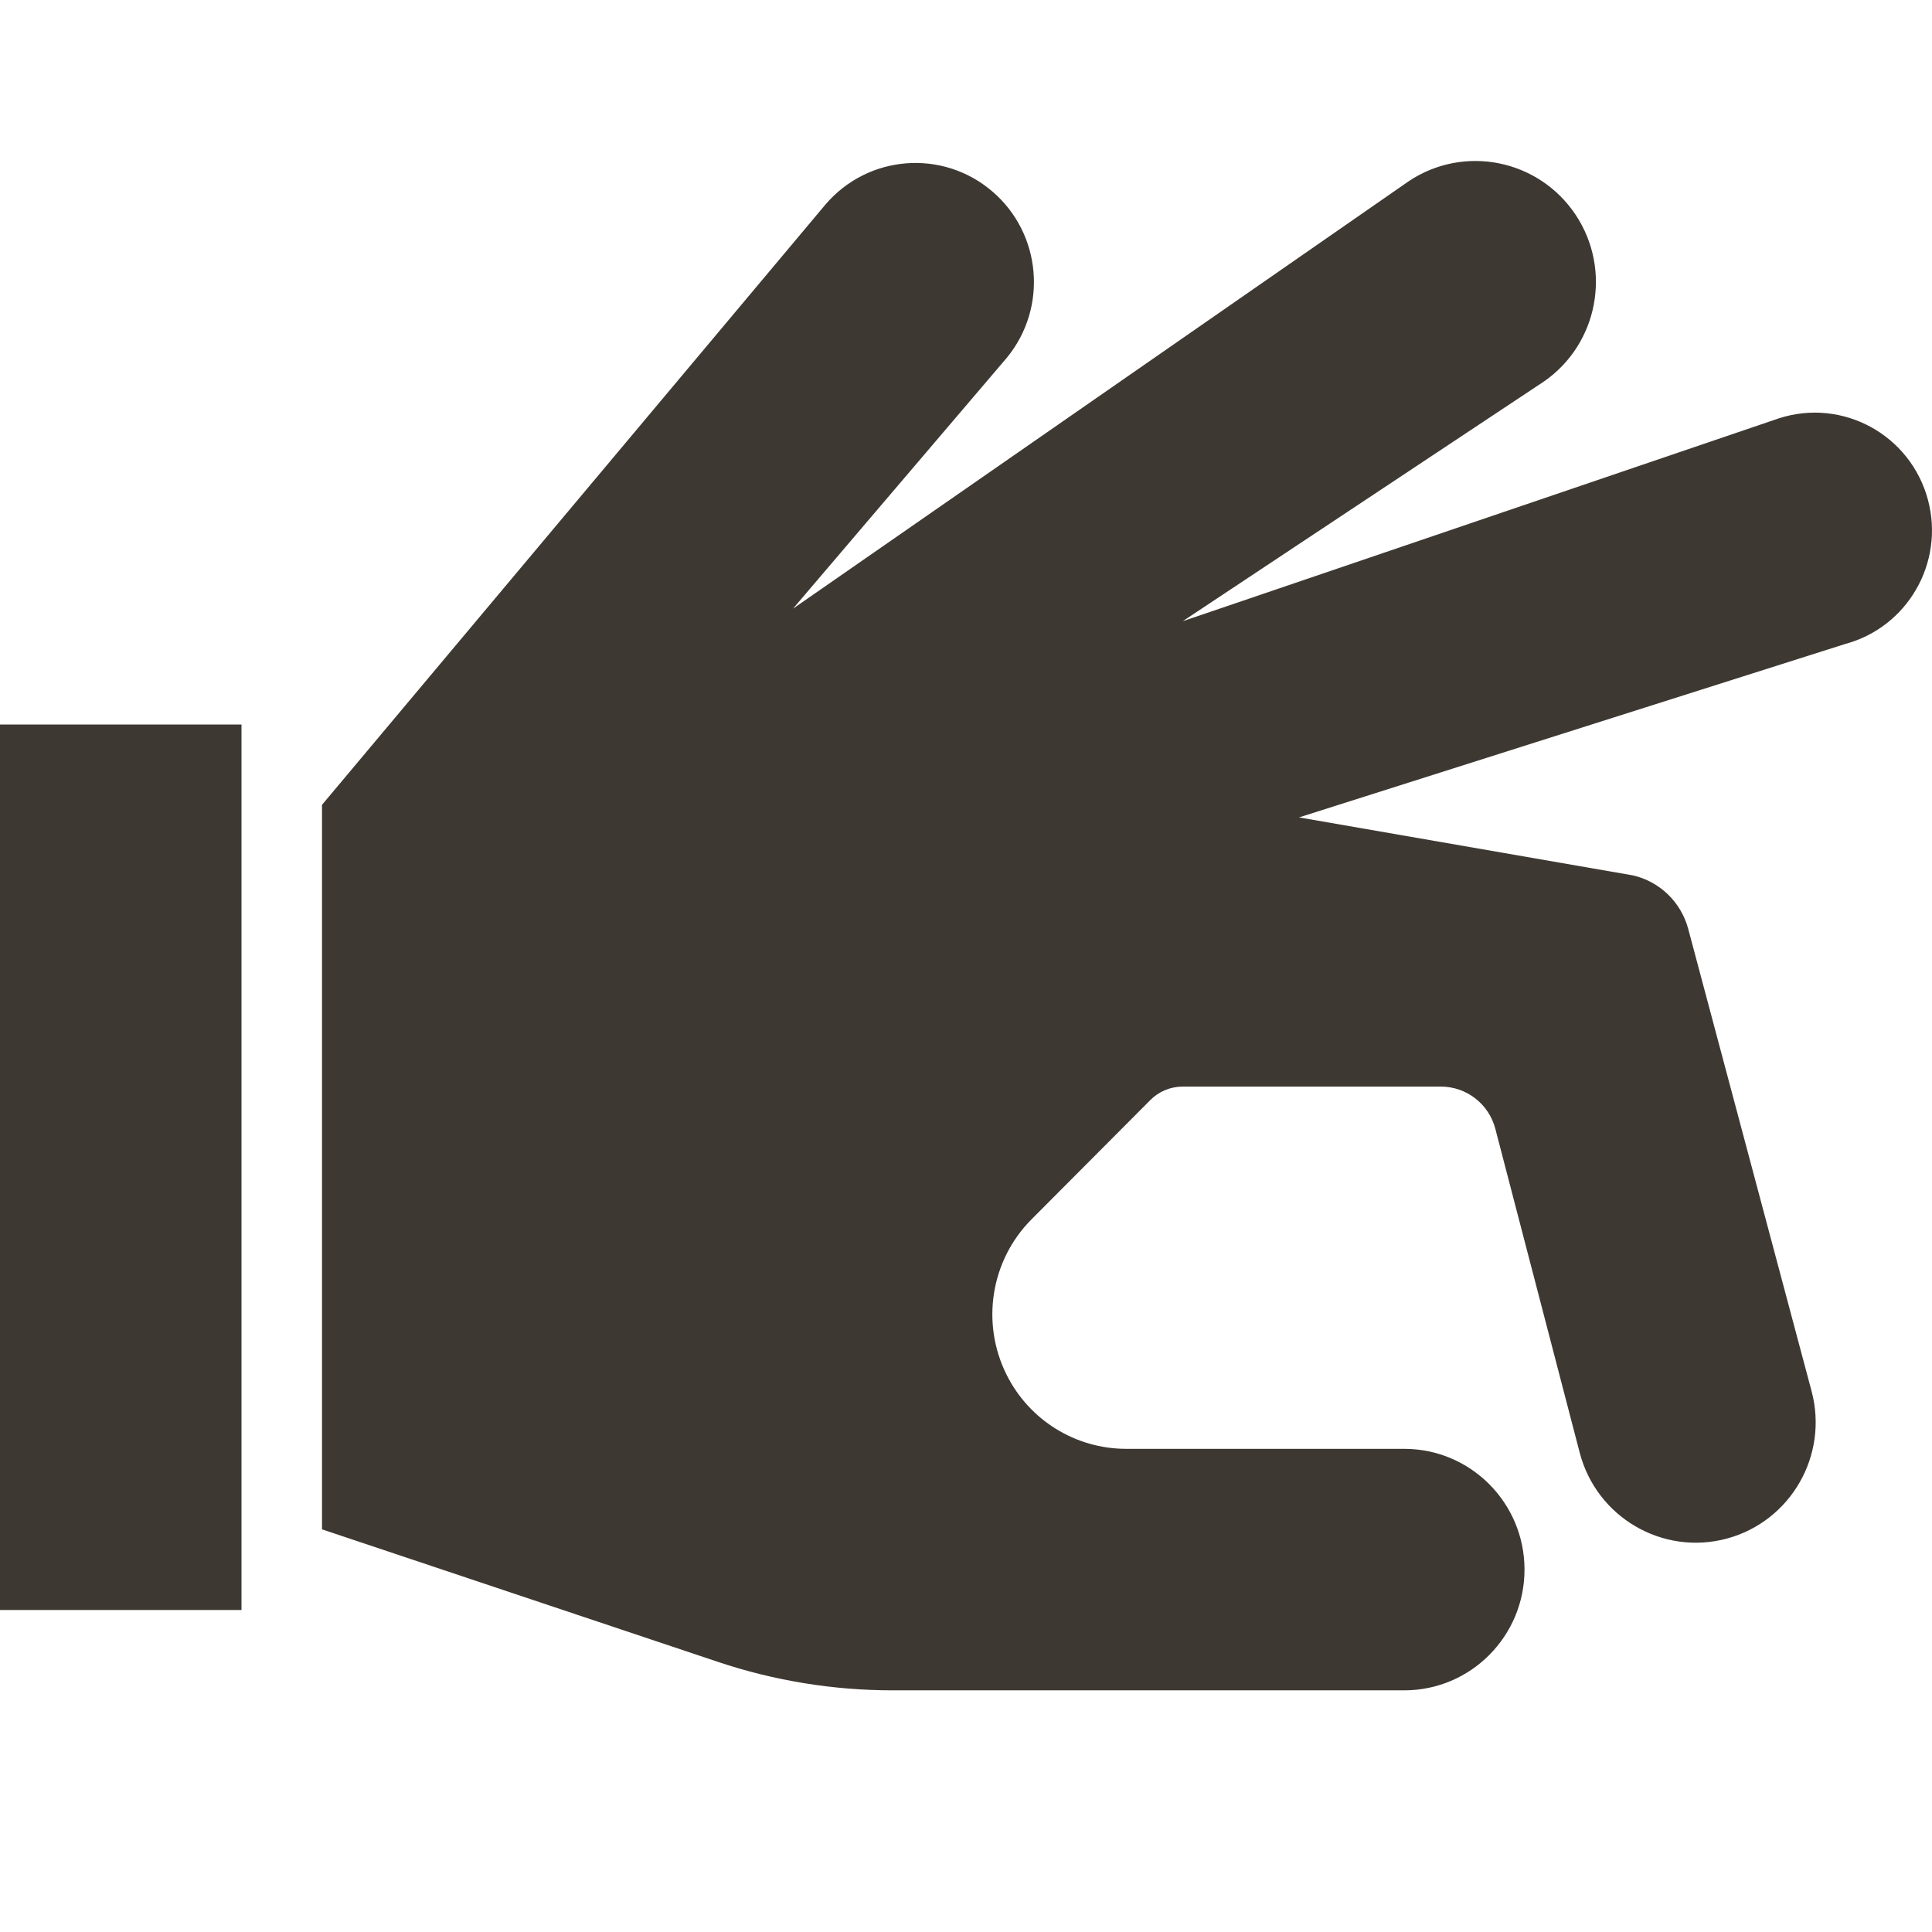 <svg width="24" height="24" viewBox="0 0 24 24" fill="none" xmlns="http://www.w3.org/2000/svg">
<path fill-rule="evenodd" clip-rule="evenodd" d="M12.509 4.442L9.851 7.561L17.497 2.253C18.184 1.792 19.113 1.978 19.573 2.668C20.026 3.35 19.852 4.271 19.181 4.738L14.692 7.717L22.097 5.197C22.89 4.94 23.734 5.402 23.95 6.21C24.158 6.99 23.697 7.791 22.921 8L16.137 10.154L20.283 10.874C20.618 10.95 20.883 11.207 20.972 11.54L22.504 17.281C22.717 18.079 22.245 18.899 21.451 19.113C20.653 19.327 19.834 18.849 19.624 18.047L18.576 14.024C18.496 13.714 18.217 13.498 17.899 13.498L14.692 13.498C14.541 13.498 14.396 13.558 14.289 13.666L12.814 15.147C12.308 15.655 12.183 16.432 12.503 17.075C12.784 17.641 13.36 17.998 13.99 17.998H17.444C18.269 17.998 18.938 18.67 18.938 19.498C18.938 20.326 18.269 20.998 17.444 20.998H11.087C10.351 20.998 9.619 20.879 8.92 20.645L4 18.998V9.998L10.253 2.542C10.781 1.922 11.71 1.848 12.328 2.379C12.938 2.902 13.018 3.82 12.509 4.442ZM3 9H0V20H3V9Z" fill="#3E3832"/>
</svg>

